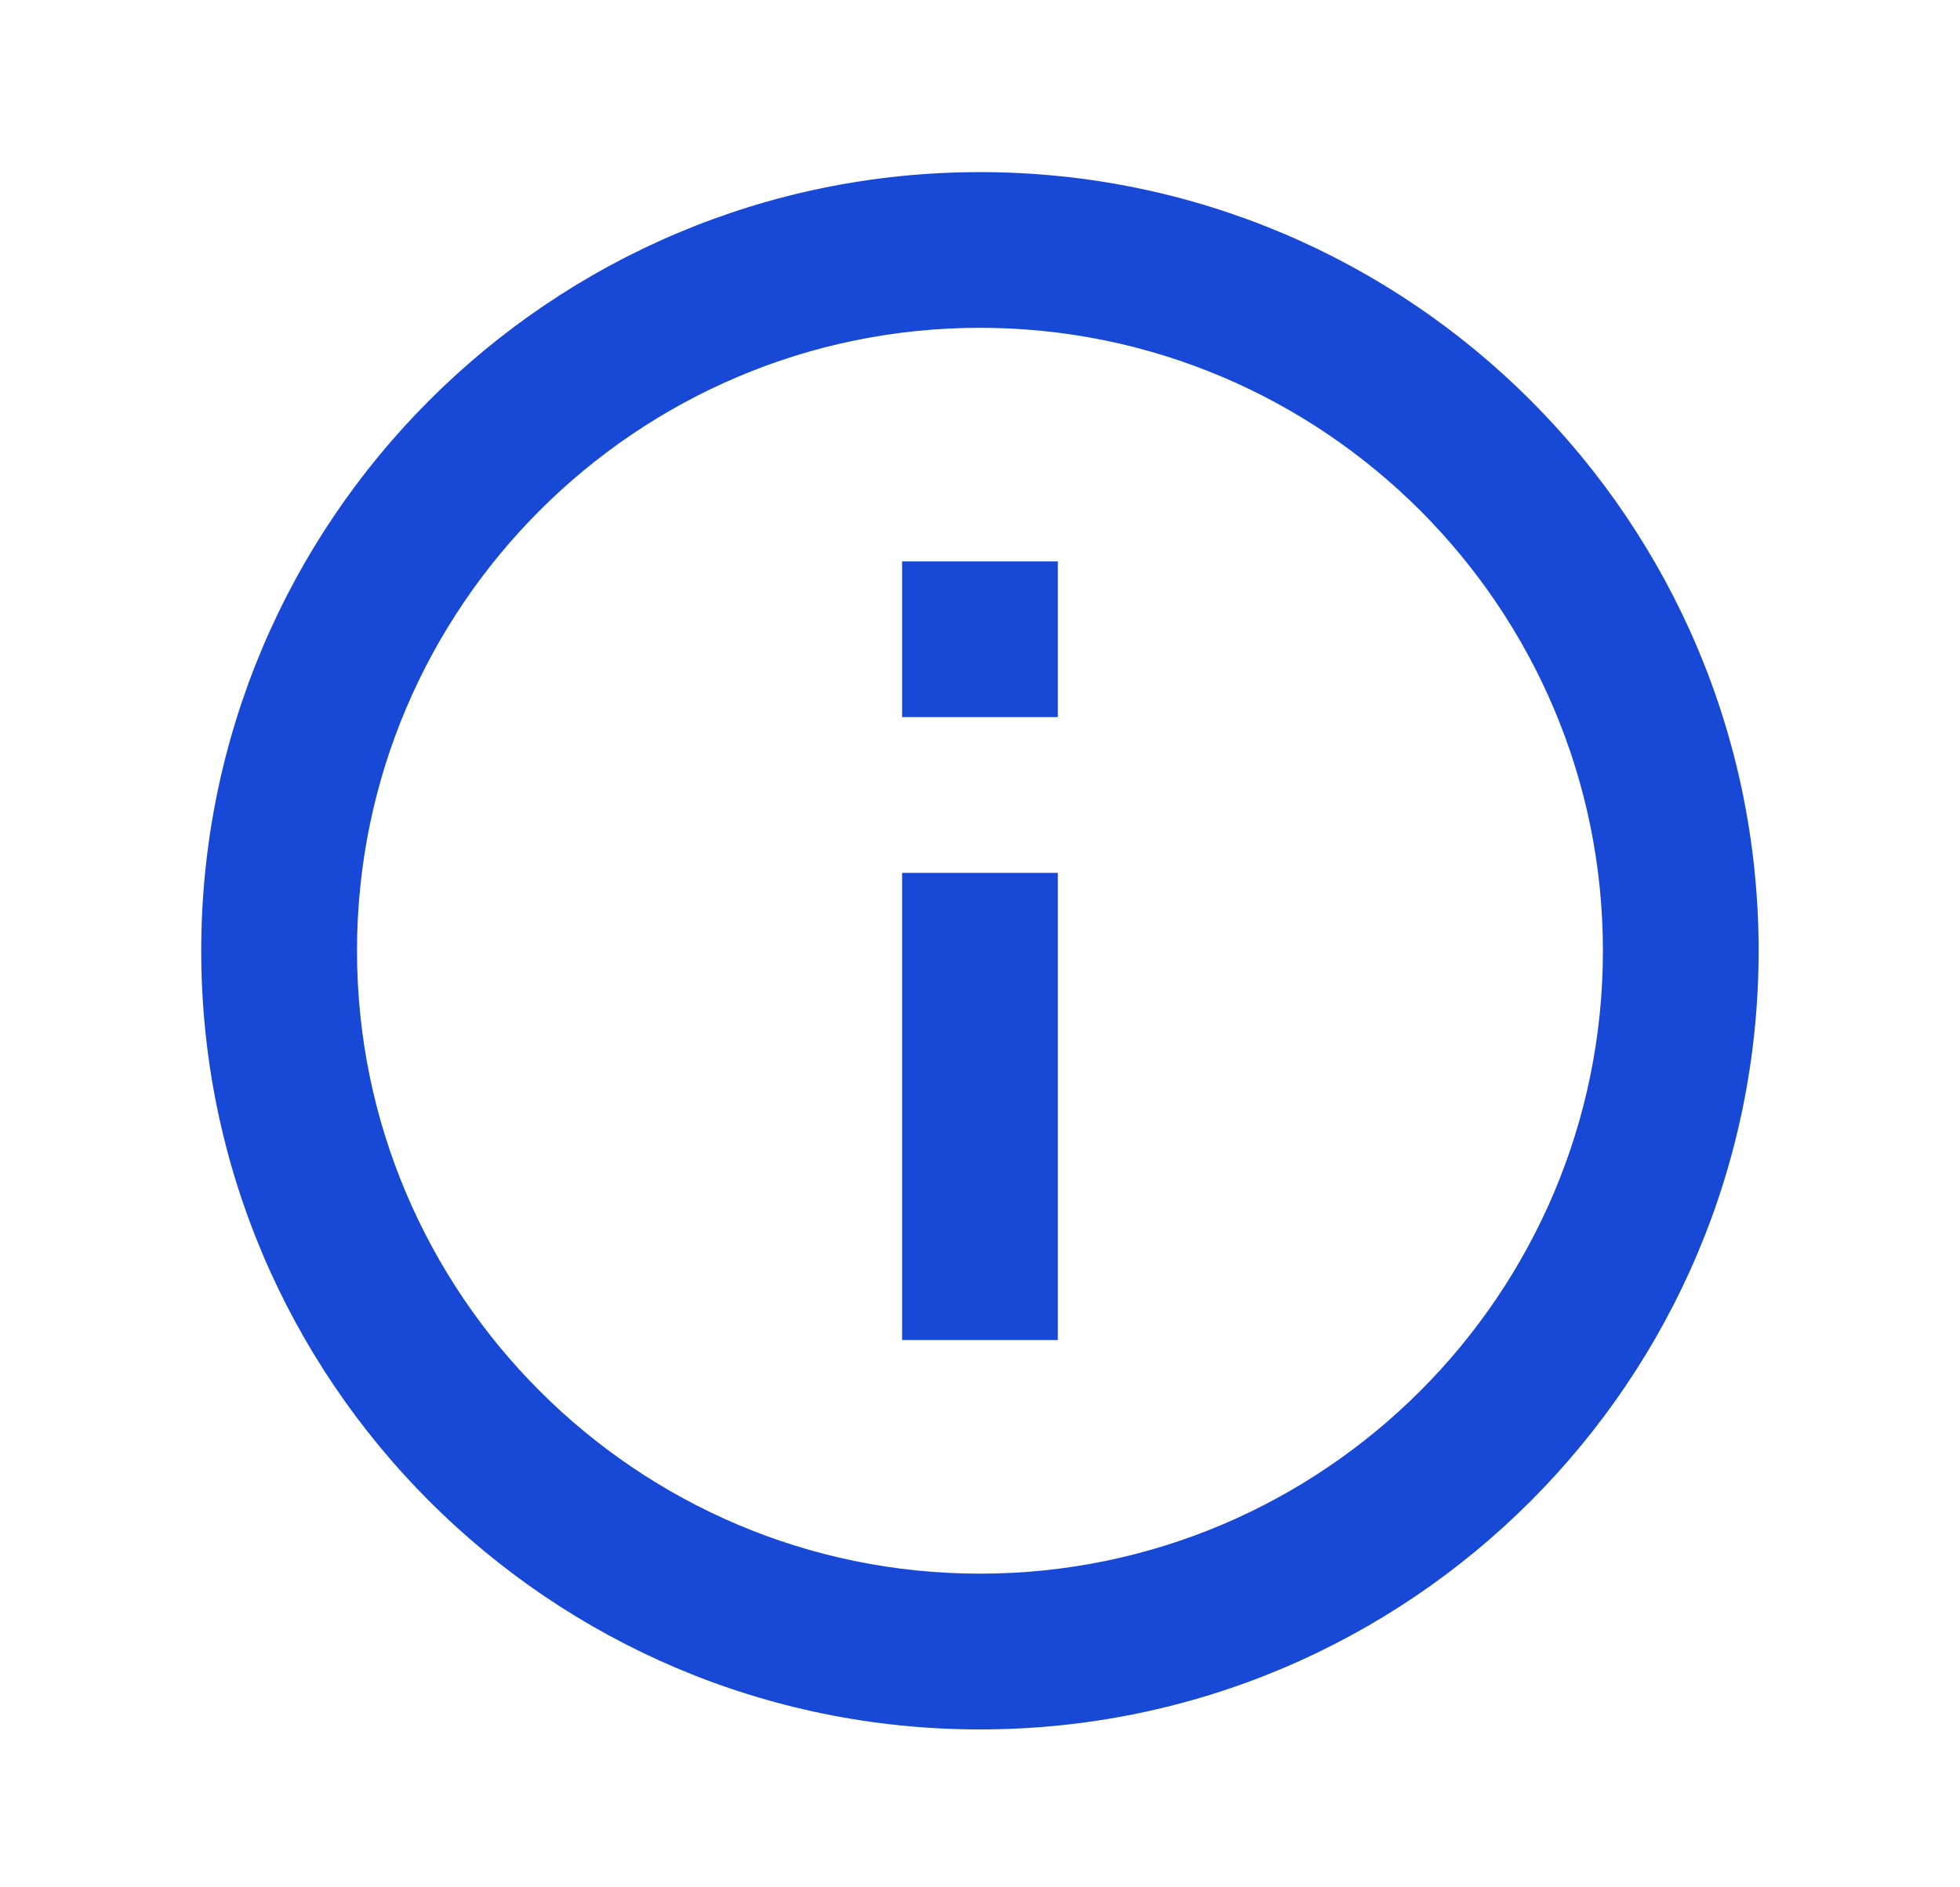 <svg width="27" height="26" viewBox="0 0 27 26" fill="none" xmlns="http://www.w3.org/2000/svg">
<path d="M12.427 7.734H14.572V9.879H12.427V7.734ZM12.427 12.025H14.572V18.461H12.427V12.025ZM13.499 2.371C7.578 2.371 2.772 7.176 2.772 13.098C2.772 19.019 7.578 23.825 13.499 23.825C19.421 23.825 24.226 19.019 24.226 13.098C24.226 7.176 19.421 2.371 13.499 2.371ZM13.499 21.679C8.769 21.679 4.918 17.828 4.918 13.098C4.918 8.367 8.769 4.516 13.499 4.516C18.23 4.516 22.081 8.367 22.081 13.098C22.081 17.828 18.23 21.679 13.499 21.679Z" fill="#1849D6"/>
</svg>
